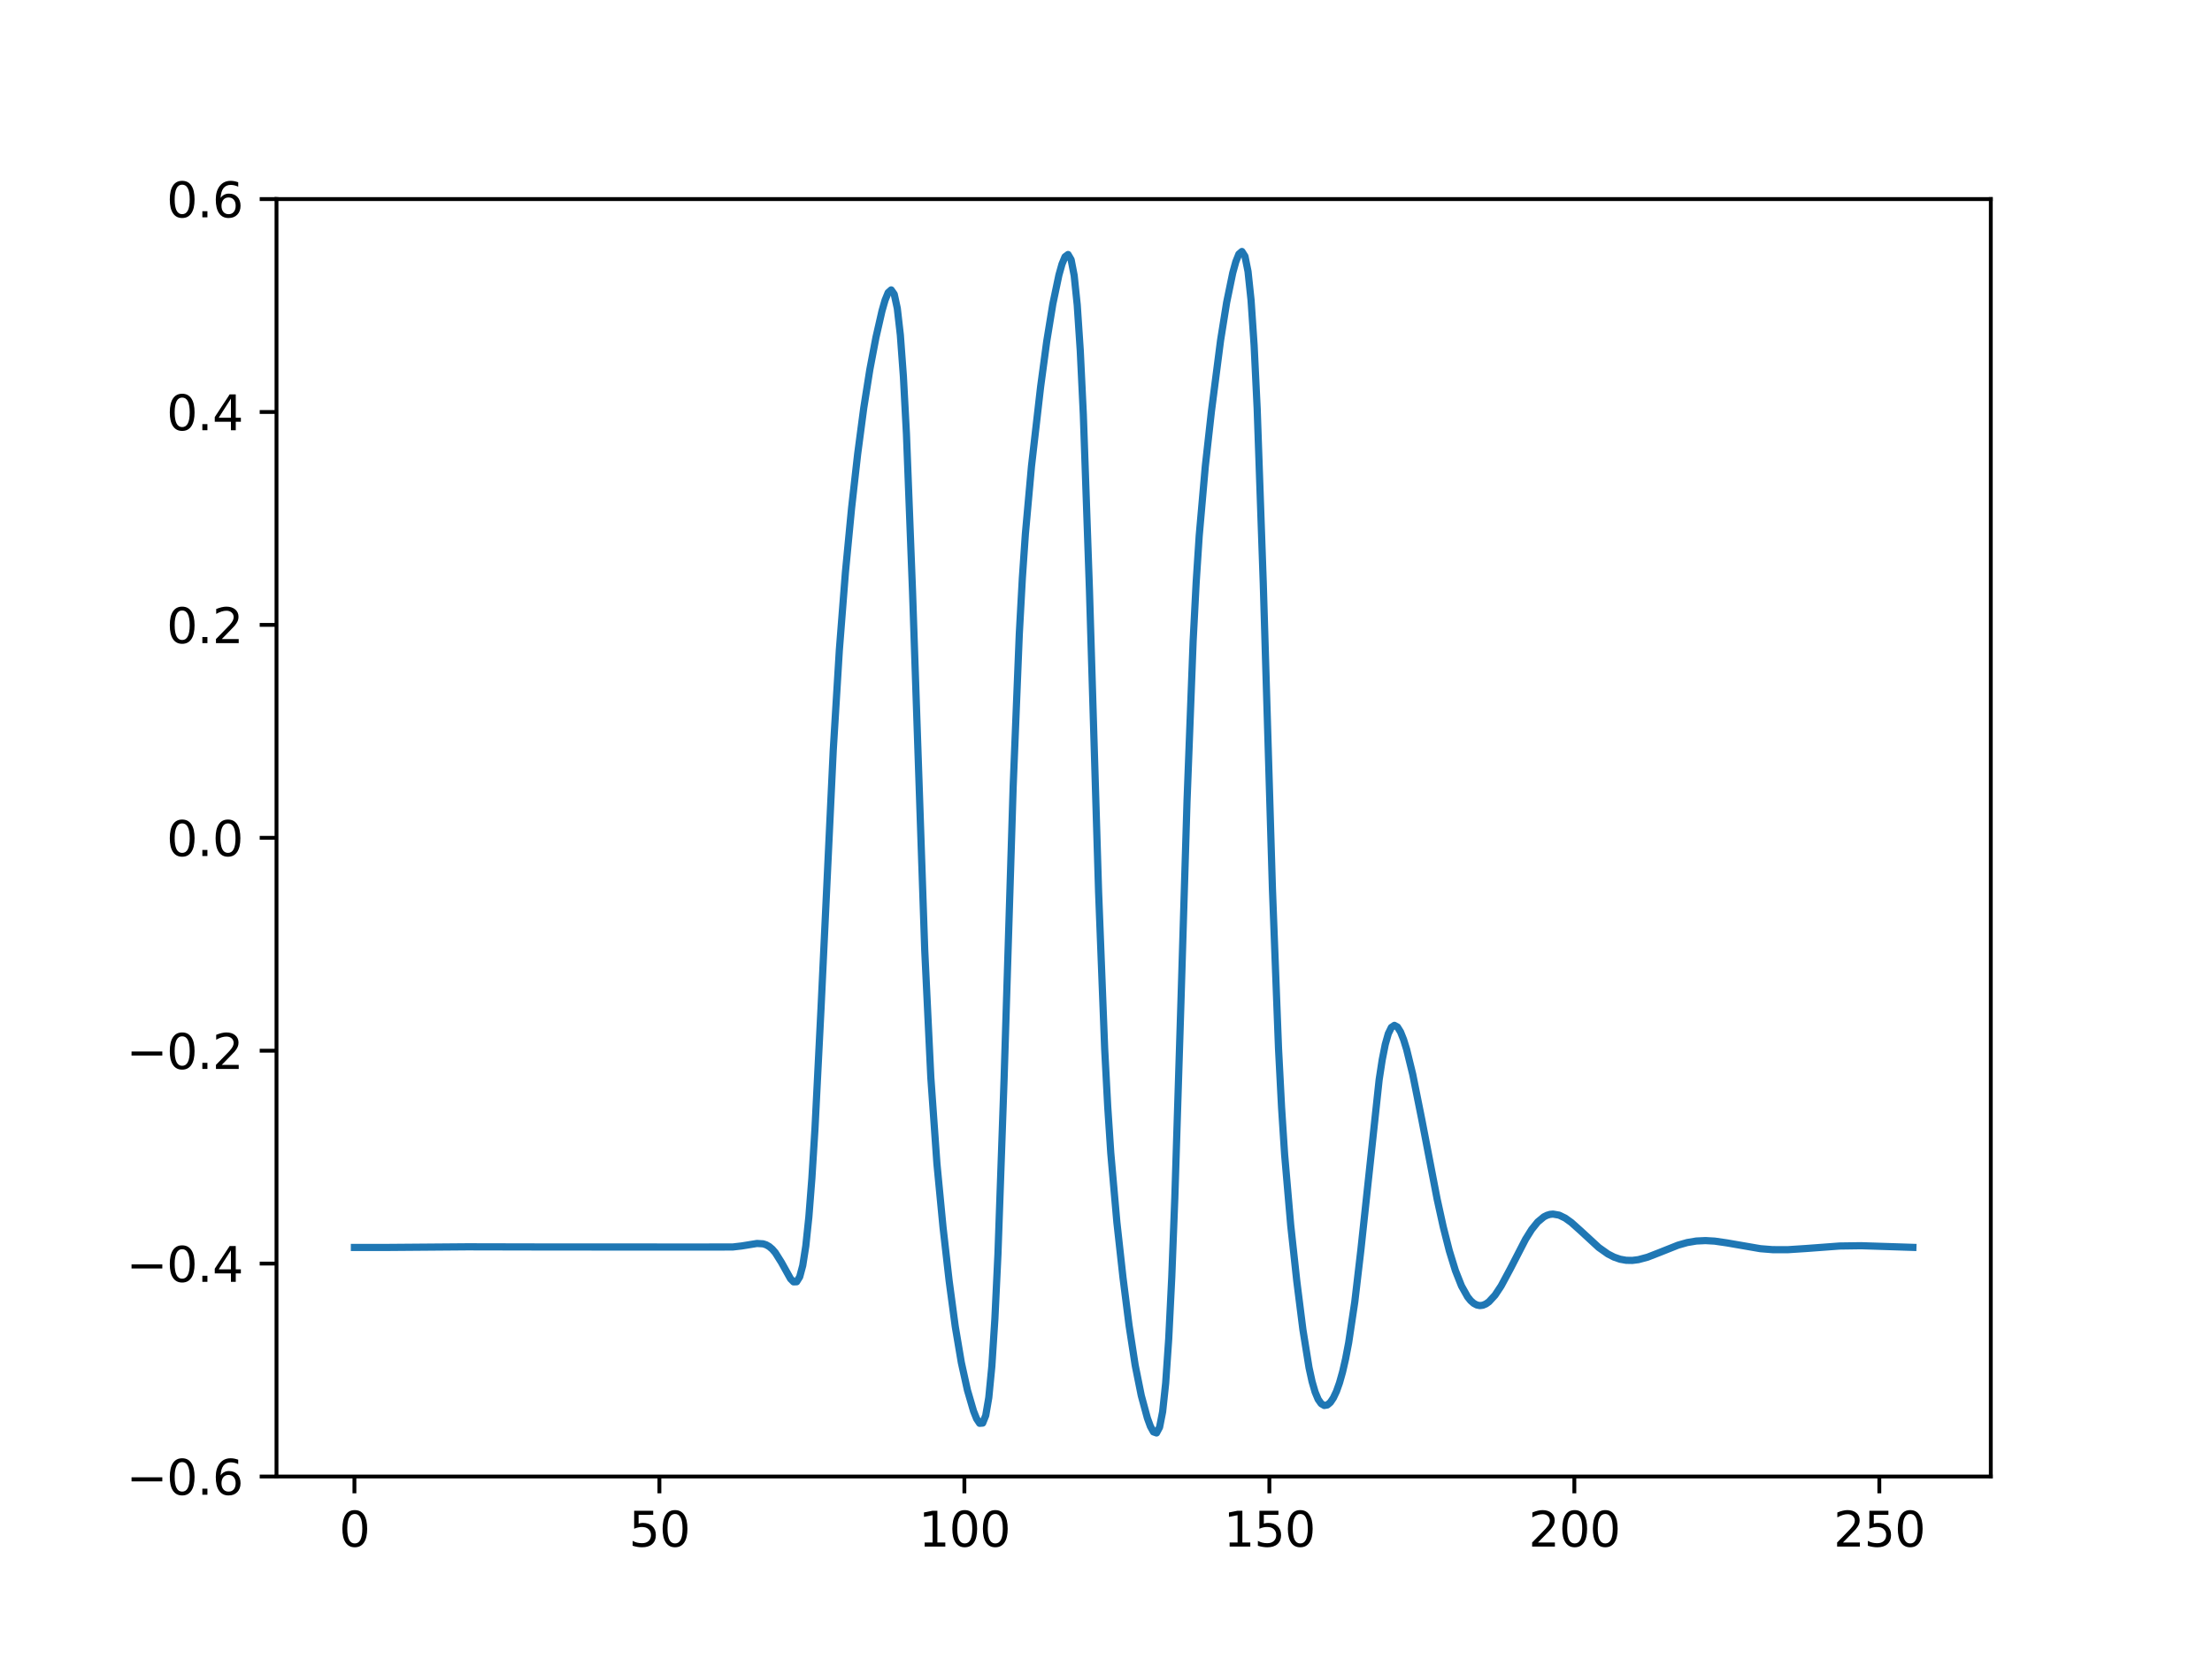 <?xml version="1.0" encoding="utf-8" standalone="no"?>
<!DOCTYPE svg PUBLIC "-//W3C//DTD SVG 1.1//EN"
  "http://www.w3.org/Graphics/SVG/1.1/DTD/svg11.dtd">
<svg height="345.6pt" version="1.1" viewBox="0 0 460.8 345.6" width="460.8pt" xmlns="http://www.w3.org/2000/svg" xmlns:xlink="http://www.w3.org/1999/xlink">
 <defs>
  <style type="text/css">*{stroke-linecap:butt;stroke-linejoin:round;}</style>
 </defs>
 <g id="figure_1">
  <g id="patch_1">
   <path d="M 0 345.6 
L 460.8 345.6 
L 460.8 0 
L 0 0 
z
" style="fill:#ffffff;"/>
  </g>
  <g id="axes_1">
   <g id="patch_2">
    <path d="M 57.6 307.584 
L 414.72 307.584 
L 414.72 41.472 
L 57.6 41.472 
z
" style="fill:#ffffff;"/>
   </g>
   <g id="matplotlib.axis_1">
    <g id="xtick_1">
     <g id="line2d_1">
      <defs>
       <path d="M 0 0 
L 0 3.5 
" id="m38fdca8fff" style="stroke:#000000;stroke-width:0.8;"/>
      </defs>
      <g>
       <use style="stroke:#000000;stroke-width:0.8;" x="73.833" xlink:href="#m38fdca8fff" y="307.584"/>
      </g>
     </g>
     <g id="text_1">
      <!-- 0 -->
      <g transform="translate(70.651 322.182)scale(0.1 -0.1)">
       <defs>
        <path d="M 2034 4250 
Q 1547 4250 1301 3770 
Q 1056 3291 1056 2328 
Q 1056 1369 1301 889 
Q 1547 409 2034 409 
Q 2525 409 2770 889 
Q 3016 1369 3016 2328 
Q 3016 3291 2770 3770 
Q 2525 4250 2034 4250 
z
M 2034 4750 
Q 2819 4750 3233 4129 
Q 3647 3509 3647 2328 
Q 3647 1150 3233 529 
Q 2819 -91 2034 -91 
Q 1250 -91 836 529 
Q 422 1150 422 2328 
Q 422 3509 836 4129 
Q 1250 4750 2034 4750 
z
" id="DejaVuSans-30" transform="scale(0.016)"/>
       </defs>
       <use xlink:href="#DejaVuSans-30"/>
      </g>
     </g>
    </g>
    <g id="xtick_2">
     <g id="line2d_2">
      <g>
       <use style="stroke:#000000;stroke-width:0.8;" x="137.366" xlink:href="#m38fdca8fff" y="307.584"/>
      </g>
     </g>
     <g id="text_2">
      <!-- 50 -->
      <g transform="translate(131.003 322.182)scale(0.1 -0.1)">
       <defs>
        <path d="M 691 4666 
L 3169 4666 
L 3169 4134 
L 1269 4134 
L 1269 2991 
Q 1406 3038 1543 3061 
Q 1681 3084 1819 3084 
Q 2600 3084 3056 2656 
Q 3513 2228 3513 1497 
Q 3513 744 3044 326 
Q 2575 -91 1722 -91 
Q 1428 -91 1123 -41 
Q 819 9 494 109 
L 494 744 
Q 775 591 1075 516 
Q 1375 441 1709 441 
Q 2250 441 2565 725 
Q 2881 1009 2881 1497 
Q 2881 1984 2565 2268 
Q 2250 2553 1709 2553 
Q 1456 2553 1204 2497 
Q 953 2441 691 2322 
L 691 4666 
z
" id="DejaVuSans-35" transform="scale(0.016)"/>
       </defs>
       <use xlink:href="#DejaVuSans-35"/>
       <use x="63.623" xlink:href="#DejaVuSans-30"/>
      </g>
     </g>
    </g>
    <g id="xtick_3">
     <g id="line2d_3">
      <g>
       <use style="stroke:#000000;stroke-width:0.8;" x="200.899" xlink:href="#m38fdca8fff" y="307.584"/>
      </g>
     </g>
     <g id="text_3">
      <!-- 100 -->
      <g transform="translate(191.355 322.182)scale(0.1 -0.1)">
       <defs>
        <path d="M 794 531 
L 1825 531 
L 1825 4091 
L 703 3866 
L 703 4441 
L 1819 4666 
L 2450 4666 
L 2450 531 
L 3481 531 
L 3481 0 
L 794 0 
L 794 531 
z
" id="DejaVuSans-31" transform="scale(0.016)"/>
       </defs>
       <use xlink:href="#DejaVuSans-31"/>
       <use x="63.623" xlink:href="#DejaVuSans-30"/>
       <use x="127.246" xlink:href="#DejaVuSans-30"/>
      </g>
     </g>
    </g>
    <g id="xtick_4">
     <g id="line2d_4">
      <g>
       <use style="stroke:#000000;stroke-width:0.8;" x="264.432" xlink:href="#m38fdca8fff" y="307.584"/>
      </g>
     </g>
     <g id="text_4">
      <!-- 150 -->
      <g transform="translate(254.889 322.182)scale(0.1 -0.1)">
       <use xlink:href="#DejaVuSans-31"/>
       <use x="63.623" xlink:href="#DejaVuSans-35"/>
       <use x="127.246" xlink:href="#DejaVuSans-30"/>
      </g>
     </g>
    </g>
    <g id="xtick_5">
     <g id="line2d_5">
      <g>
       <use style="stroke:#000000;stroke-width:0.8;" x="327.965" xlink:href="#m38fdca8fff" y="307.584"/>
      </g>
     </g>
     <g id="text_5">
      <!-- 200 -->
      <g transform="translate(318.422 322.182)scale(0.1 -0.1)">
       <defs>
        <path d="M 1228 531 
L 3431 531 
L 3431 0 
L 469 0 
L 469 531 
Q 828 903 1448 1529 
Q 2069 2156 2228 2338 
Q 2531 2678 2651 2914 
Q 2772 3150 2772 3378 
Q 2772 3750 2511 3984 
Q 2250 4219 1831 4219 
Q 1534 4219 1204 4116 
Q 875 4013 500 3803 
L 500 4441 
Q 881 4594 1212 4672 
Q 1544 4750 1819 4750 
Q 2544 4750 2975 4387 
Q 3406 4025 3406 3419 
Q 3406 3131 3298 2873 
Q 3191 2616 2906 2266 
Q 2828 2175 2409 1742 
Q 1991 1309 1228 531 
z
" id="DejaVuSans-32" transform="scale(0.016)"/>
       </defs>
       <use xlink:href="#DejaVuSans-32"/>
       <use x="63.623" xlink:href="#DejaVuSans-30"/>
       <use x="127.246" xlink:href="#DejaVuSans-30"/>
      </g>
     </g>
    </g>
    <g id="xtick_6">
     <g id="line2d_6">
      <g>
       <use style="stroke:#000000;stroke-width:0.8;" x="391.499" xlink:href="#m38fdca8fff" y="307.584"/>
      </g>
     </g>
     <g id="text_6">
      <!-- 250 -->
      <g transform="translate(381.955 322.182)scale(0.1 -0.1)">
       <use xlink:href="#DejaVuSans-32"/>
       <use x="63.623" xlink:href="#DejaVuSans-35"/>
       <use x="127.246" xlink:href="#DejaVuSans-30"/>
      </g>
     </g>
    </g>
   </g>
   <g id="matplotlib.axis_2">
    <g id="ytick_1">
     <g id="line2d_7">
      <defs>
       <path d="M 0 0 
L -3.5 0 
" id="m912b00f35d" style="stroke:#000000;stroke-width:0.8;"/>
      </defs>
      <g>
       <use style="stroke:#000000;stroke-width:0.8;" x="57.6" xlink:href="#m912b00f35d" y="307.584"/>
      </g>
     </g>
     <g id="text_7">
      <!-- −0.6 -->
      <g transform="translate(26.317 311.383)scale(0.1 -0.1)">
       <defs>
        <path d="M 678 2272 
L 4684 2272 
L 4684 1741 
L 678 1741 
L 678 2272 
z
" id="DejaVuSans-2212" transform="scale(0.016)"/>
        <path d="M 684 794 
L 1344 794 
L 1344 0 
L 684 0 
L 684 794 
z
" id="DejaVuSans-2e" transform="scale(0.016)"/>
        <path d="M 2113 2584 
Q 1688 2584 1439 2293 
Q 1191 2003 1191 1497 
Q 1191 994 1439 701 
Q 1688 409 2113 409 
Q 2538 409 2786 701 
Q 3034 994 3034 1497 
Q 3034 2003 2786 2293 
Q 2538 2584 2113 2584 
z
M 3366 4563 
L 3366 3988 
Q 3128 4100 2886 4159 
Q 2644 4219 2406 4219 
Q 1781 4219 1451 3797 
Q 1122 3375 1075 2522 
Q 1259 2794 1537 2939 
Q 1816 3084 2150 3084 
Q 2853 3084 3261 2657 
Q 3669 2231 3669 1497 
Q 3669 778 3244 343 
Q 2819 -91 2113 -91 
Q 1303 -91 875 529 
Q 447 1150 447 2328 
Q 447 3434 972 4092 
Q 1497 4750 2381 4750 
Q 2619 4750 2861 4703 
Q 3103 4656 3366 4563 
z
" id="DejaVuSans-36" transform="scale(0.016)"/>
       </defs>
       <use xlink:href="#DejaVuSans-2212"/>
       <use x="83.789" xlink:href="#DejaVuSans-30"/>
       <use x="147.412" xlink:href="#DejaVuSans-2e"/>
       <use x="179.199" xlink:href="#DejaVuSans-36"/>
      </g>
     </g>
    </g>
    <g id="ytick_2">
     <g id="line2d_8">
      <g>
       <use style="stroke:#000000;stroke-width:0.8;" x="57.6" xlink:href="#m912b00f35d" y="263.232"/>
      </g>
     </g>
     <g id="text_8">
      <!-- −0.4 -->
      <g transform="translate(26.317 267.031)scale(0.1 -0.1)">
       <defs>
        <path d="M 2419 4116 
L 825 1625 
L 2419 1625 
L 2419 4116 
z
M 2253 4666 
L 3047 4666 
L 3047 1625 
L 3713 1625 
L 3713 1100 
L 3047 1100 
L 3047 0 
L 2419 0 
L 2419 1100 
L 313 1100 
L 313 1709 
L 2253 4666 
z
" id="DejaVuSans-34" transform="scale(0.016)"/>
       </defs>
       <use xlink:href="#DejaVuSans-2212"/>
       <use x="83.789" xlink:href="#DejaVuSans-30"/>
       <use x="147.412" xlink:href="#DejaVuSans-2e"/>
       <use x="179.199" xlink:href="#DejaVuSans-34"/>
      </g>
     </g>
    </g>
    <g id="ytick_3">
     <g id="line2d_9">
      <g>
       <use style="stroke:#000000;stroke-width:0.8;" x="57.6" xlink:href="#m912b00f35d" y="218.88"/>
      </g>
     </g>
     <g id="text_9">
      <!-- −0.2 -->
      <g transform="translate(26.317 222.679)scale(0.1 -0.1)">
       <use xlink:href="#DejaVuSans-2212"/>
       <use x="83.789" xlink:href="#DejaVuSans-30"/>
       <use x="147.412" xlink:href="#DejaVuSans-2e"/>
       <use x="179.199" xlink:href="#DejaVuSans-32"/>
      </g>
     </g>
    </g>
    <g id="ytick_4">
     <g id="line2d_10">
      <g>
       <use style="stroke:#000000;stroke-width:0.8;" x="57.6" xlink:href="#m912b00f35d" y="174.528"/>
      </g>
     </g>
     <g id="text_10">
      <!-- 0.0 -->
      <g transform="translate(34.697 178.327)scale(0.1 -0.1)">
       <use xlink:href="#DejaVuSans-30"/>
       <use x="63.623" xlink:href="#DejaVuSans-2e"/>
       <use x="95.41" xlink:href="#DejaVuSans-30"/>
      </g>
     </g>
    </g>
    <g id="ytick_5">
     <g id="line2d_11">
      <g>
       <use style="stroke:#000000;stroke-width:0.8;" x="57.6" xlink:href="#m912b00f35d" y="130.176"/>
      </g>
     </g>
     <g id="text_11">
      <!-- 0.2 -->
      <g transform="translate(34.697 133.975)scale(0.1 -0.1)">
       <use xlink:href="#DejaVuSans-30"/>
       <use x="63.623" xlink:href="#DejaVuSans-2e"/>
       <use x="95.41" xlink:href="#DejaVuSans-32"/>
      </g>
     </g>
    </g>
    <g id="ytick_6">
     <g id="line2d_12">
      <g>
       <use style="stroke:#000000;stroke-width:0.8;" x="57.6" xlink:href="#m912b00f35d" y="85.824"/>
      </g>
     </g>
     <g id="text_12">
      <!-- 0.4 -->
      <g transform="translate(34.697 89.623)scale(0.1 -0.1)">
       <use xlink:href="#DejaVuSans-30"/>
       <use x="63.623" xlink:href="#DejaVuSans-2e"/>
       <use x="95.41" xlink:href="#DejaVuSans-34"/>
      </g>
     </g>
    </g>
    <g id="ytick_7">
     <g id="line2d_13">
      <g>
       <use style="stroke:#000000;stroke-width:0.8;" x="57.6" xlink:href="#m912b00f35d" y="41.472"/>
      </g>
     </g>
     <g id="text_13">
      <!-- 0.6 -->
      <g transform="translate(34.697 45.271)scale(0.1 -0.1)">
       <use xlink:href="#DejaVuSans-30"/>
       <use x="63.623" xlink:href="#DejaVuSans-2e"/>
       <use x="95.41" xlink:href="#DejaVuSans-36"/>
      </g>
     </g>
    </g>
   </g>
   <g id="line2d_14">
    <path clip-path="url(#p055b22939b)" d="M 73.833 259.864 
L 80.186 259.869 
L 97.34 259.734 
L 116.4 259.773 
L 145.625 259.776 
L 152.614 259.773 
L 154.52 259.553 
L 157.697 259.035 
L 158.967 259.112 
L 159.603 259.317 
L 160.238 259.676 
L 160.873 260.215 
L 161.509 260.948 
L 162.779 262.971 
L 164.685 266.395 
L 165.321 267.039 
L 165.956 267.015 
L 166.591 265.995 
L 167.227 263.624 
L 167.862 259.561 
L 168.497 253.534 
L 169.132 245.405 
L 169.768 235.221 
L 171.038 209.967 
L 173.58 156.293 
L 174.85 135.434 
L 176.121 119.159 
L 177.392 105.913 
L 178.662 94.615 
L 179.933 84.993 
L 181.204 76.978 
L 182.474 70.294 
L 183.745 64.735 
L 184.38 62.525 
L 185.016 60.96 
L 185.651 60.391 
L 186.286 61.292 
L 186.922 64.227 
L 187.557 69.774 
L 188.192 78.41 
L 188.828 90.372 
L 190.098 123.261 
L 192.64 197.967 
L 193.91 224.471 
L 195.181 242.442 
L 196.452 255.68 
L 197.722 266.817 
L 198.993 276.309 
L 200.264 283.854 
L 201.534 289.595 
L 202.805 293.949 
L 203.44 295.544 
L 204.076 296.502 
L 204.711 296.453 
L 205.346 294.876 
L 205.982 291.145 
L 206.617 284.613 
L 207.252 274.75 
L 207.888 261.319 
L 209.158 225.095 
L 211.064 163.74 
L 212.335 132.129 
L 212.97 120.51 
L 213.606 111.219 
L 214.876 97.128 
L 216.782 80.552 
L 218.053 71.109 
L 219.324 63.315 
L 220.594 57.285 
L 221.23 55.026 
L 221.865 53.49 
L 222.5 53.018 
L 223.136 54.11 
L 223.771 57.392 
L 224.406 63.529 
L 225.042 73.086 
L 225.677 86.349 
L 226.948 122.801 
L 228.854 185.734 
L 230.124 218.498 
L 230.76 230.552 
L 231.395 240.168 
L 232.666 254.632 
L 233.936 266.118 
L 235.207 276.13 
L 236.478 284.396 
L 237.748 290.717 
L 239.019 295.41 
L 239.654 297.149 
L 240.29 298.293 
L 240.925 298.515 
L 241.56 297.323 
L 242.196 294.093 
L 242.831 288.146 
L 243.466 278.886 
L 244.102 265.97 
L 244.737 249.491 
L 246.008 208.872 
L 247.278 166.931 
L 248.549 133.593 
L 249.184 121.318 
L 249.82 111.577 
L 251.09 97.11 
L 252.361 85.692 
L 254.267 70.908 
L 255.538 62.973 
L 256.808 56.831 
L 257.444 54.524 
L 258.079 52.934 
L 258.714 52.39 
L 259.35 53.387 
L 259.985 56.547 
L 260.62 62.545 
L 261.256 71.965 
L 261.891 85.12 
L 263.162 121.561 
L 265.068 185.096 
L 266.338 218.406 
L 266.974 230.69 
L 267.609 240.493 
L 268.88 255.237 
L 270.15 266.928 
L 271.421 277.001 
L 272.692 284.893 
L 273.327 287.801 
L 273.962 289.992 
L 274.598 291.509 
L 275.233 292.416 
L 275.868 292.785 
L 276.504 292.68 
L 277.139 292.145 
L 277.774 291.2 
L 278.41 289.846 
L 279.045 288.06 
L 279.68 285.807 
L 280.316 283.04 
L 280.951 279.711 
L 282.222 271.229 
L 283.492 260.399 
L 287.304 224.908 
L 287.94 220.771 
L 288.575 217.567 
L 289.21 215.329 
L 289.846 214.029 
L 290.481 213.599 
L 291.116 213.944 
L 291.752 214.96 
L 292.387 216.542 
L 293.022 218.596 
L 294.293 223.795 
L 296.199 233.29 
L 299.376 249.77 
L 300.646 255.551 
L 301.917 260.554 
L 303.188 264.683 
L 304.458 267.89 
L 305.729 270.16 
L 306.364 270.947 
L 306.999 271.508 
L 307.635 271.849 
L 308.27 271.977 
L 308.905 271.902 
L 309.541 271.634 
L 310.176 271.185 
L 311.447 269.802 
L 312.717 267.881 
L 314.623 264.331 
L 317.8 258.161 
L 319.071 256.128 
L 320.341 254.55 
L 321.612 253.496 
L 322.247 253.172 
L 322.883 252.98 
L 323.518 252.916 
L 324.789 253.135 
L 326.059 253.748 
L 327.33 254.66 
L 329.236 256.364 
L 333.048 259.874 
L 334.954 261.222 
L 336.225 261.877 
L 337.495 262.318 
L 338.766 262.544 
L 340.037 262.567 
L 341.307 262.408 
L 343.213 261.897 
L 345.755 260.906 
L 349.567 259.389 
L 351.473 258.847 
L 353.379 258.527 
L 355.285 258.436 
L 357.191 258.546 
L 359.732 258.915 
L 366.721 260.124 
L 369.262 260.327 
L 372.439 260.334 
L 376.251 260.086 
L 383.239 259.567 
L 387.687 259.504 
L 394.04 259.707 
L 398.487 259.851 
L 398.487 259.851 
" style="fill:none;stroke:#1f77b4;stroke-linecap:square;stroke-width:1.5;"/>
   </g>
   <g id="patch_3">
    <path d="M 57.6 307.584 
L 57.6 41.472 
" style="fill:none;stroke:#000000;stroke-linecap:square;stroke-linejoin:miter;stroke-width:0.8;"/>
   </g>
   <g id="patch_4">
    <path d="M 414.72 307.584 
L 414.72 41.472 
" style="fill:none;stroke:#000000;stroke-linecap:square;stroke-linejoin:miter;stroke-width:0.8;"/>
   </g>
   <g id="patch_5">
    <path d="M 57.6 307.584 
L 414.72 307.584 
" style="fill:none;stroke:#000000;stroke-linecap:square;stroke-linejoin:miter;stroke-width:0.8;"/>
   </g>
   <g id="patch_6">
    <path d="M 57.6 41.472 
L 414.72 41.472 
" style="fill:none;stroke:#000000;stroke-linecap:square;stroke-linejoin:miter;stroke-width:0.8;"/>
   </g>
  </g>
 </g>
 <defs>
  <clipPath id="p055b22939b">
   <rect height="266.112" width="357.12" x="57.6" y="41.472"/>
  </clipPath>
 </defs>
</svg>
